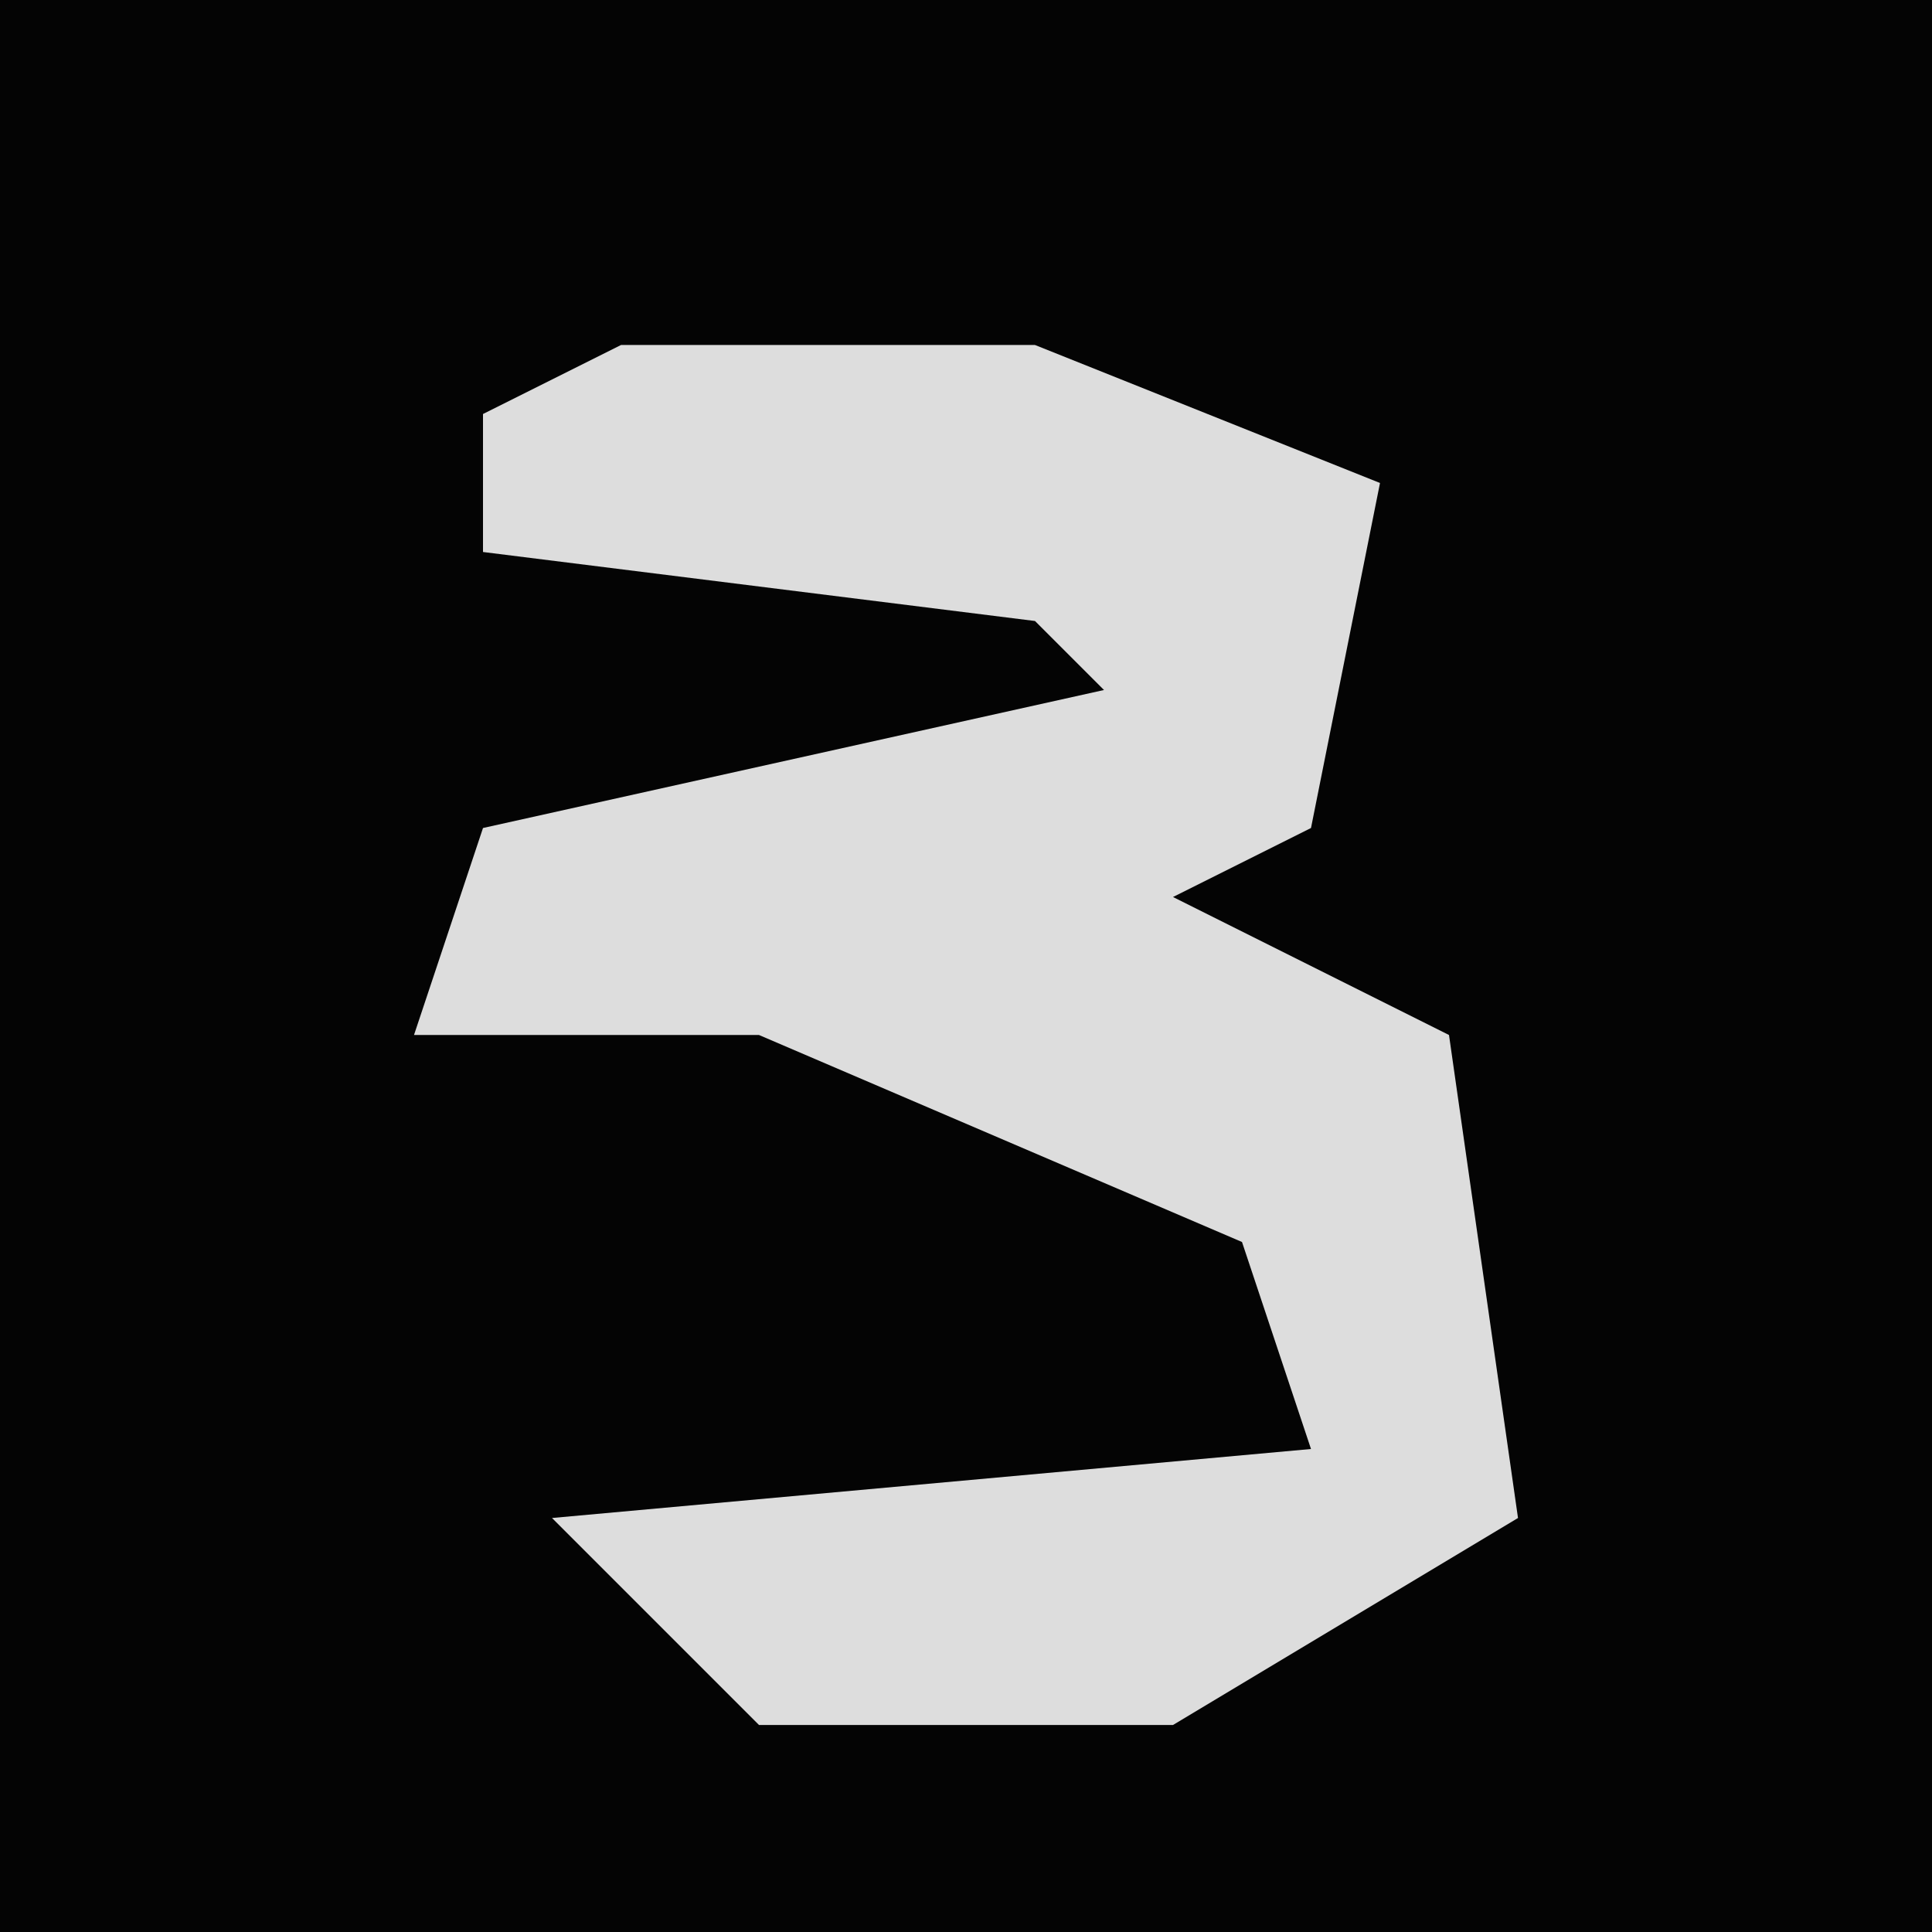 <?xml version="1.0" encoding="UTF-8"?>
<svg version="1.1" xmlns="http://www.w3.org/2000/svg" width="28" height="28">
<path d="M0,0 L28,0 L28,28 L0,28 Z " fill="#040404" transform="translate(0,0)"/>
<path d="M0,0 L6,0 L11,2 L10,7 L8,8 L12,10 L13,17 L8,20 L2,20 L-1,17 L10,16 L9,13 L2,10 L-3,10 L-2,7 L7,5 L6,4 L-2,3 L-2,1 Z " fill="#DDDDDD" transform="translate(9,5)"/>
</svg>

